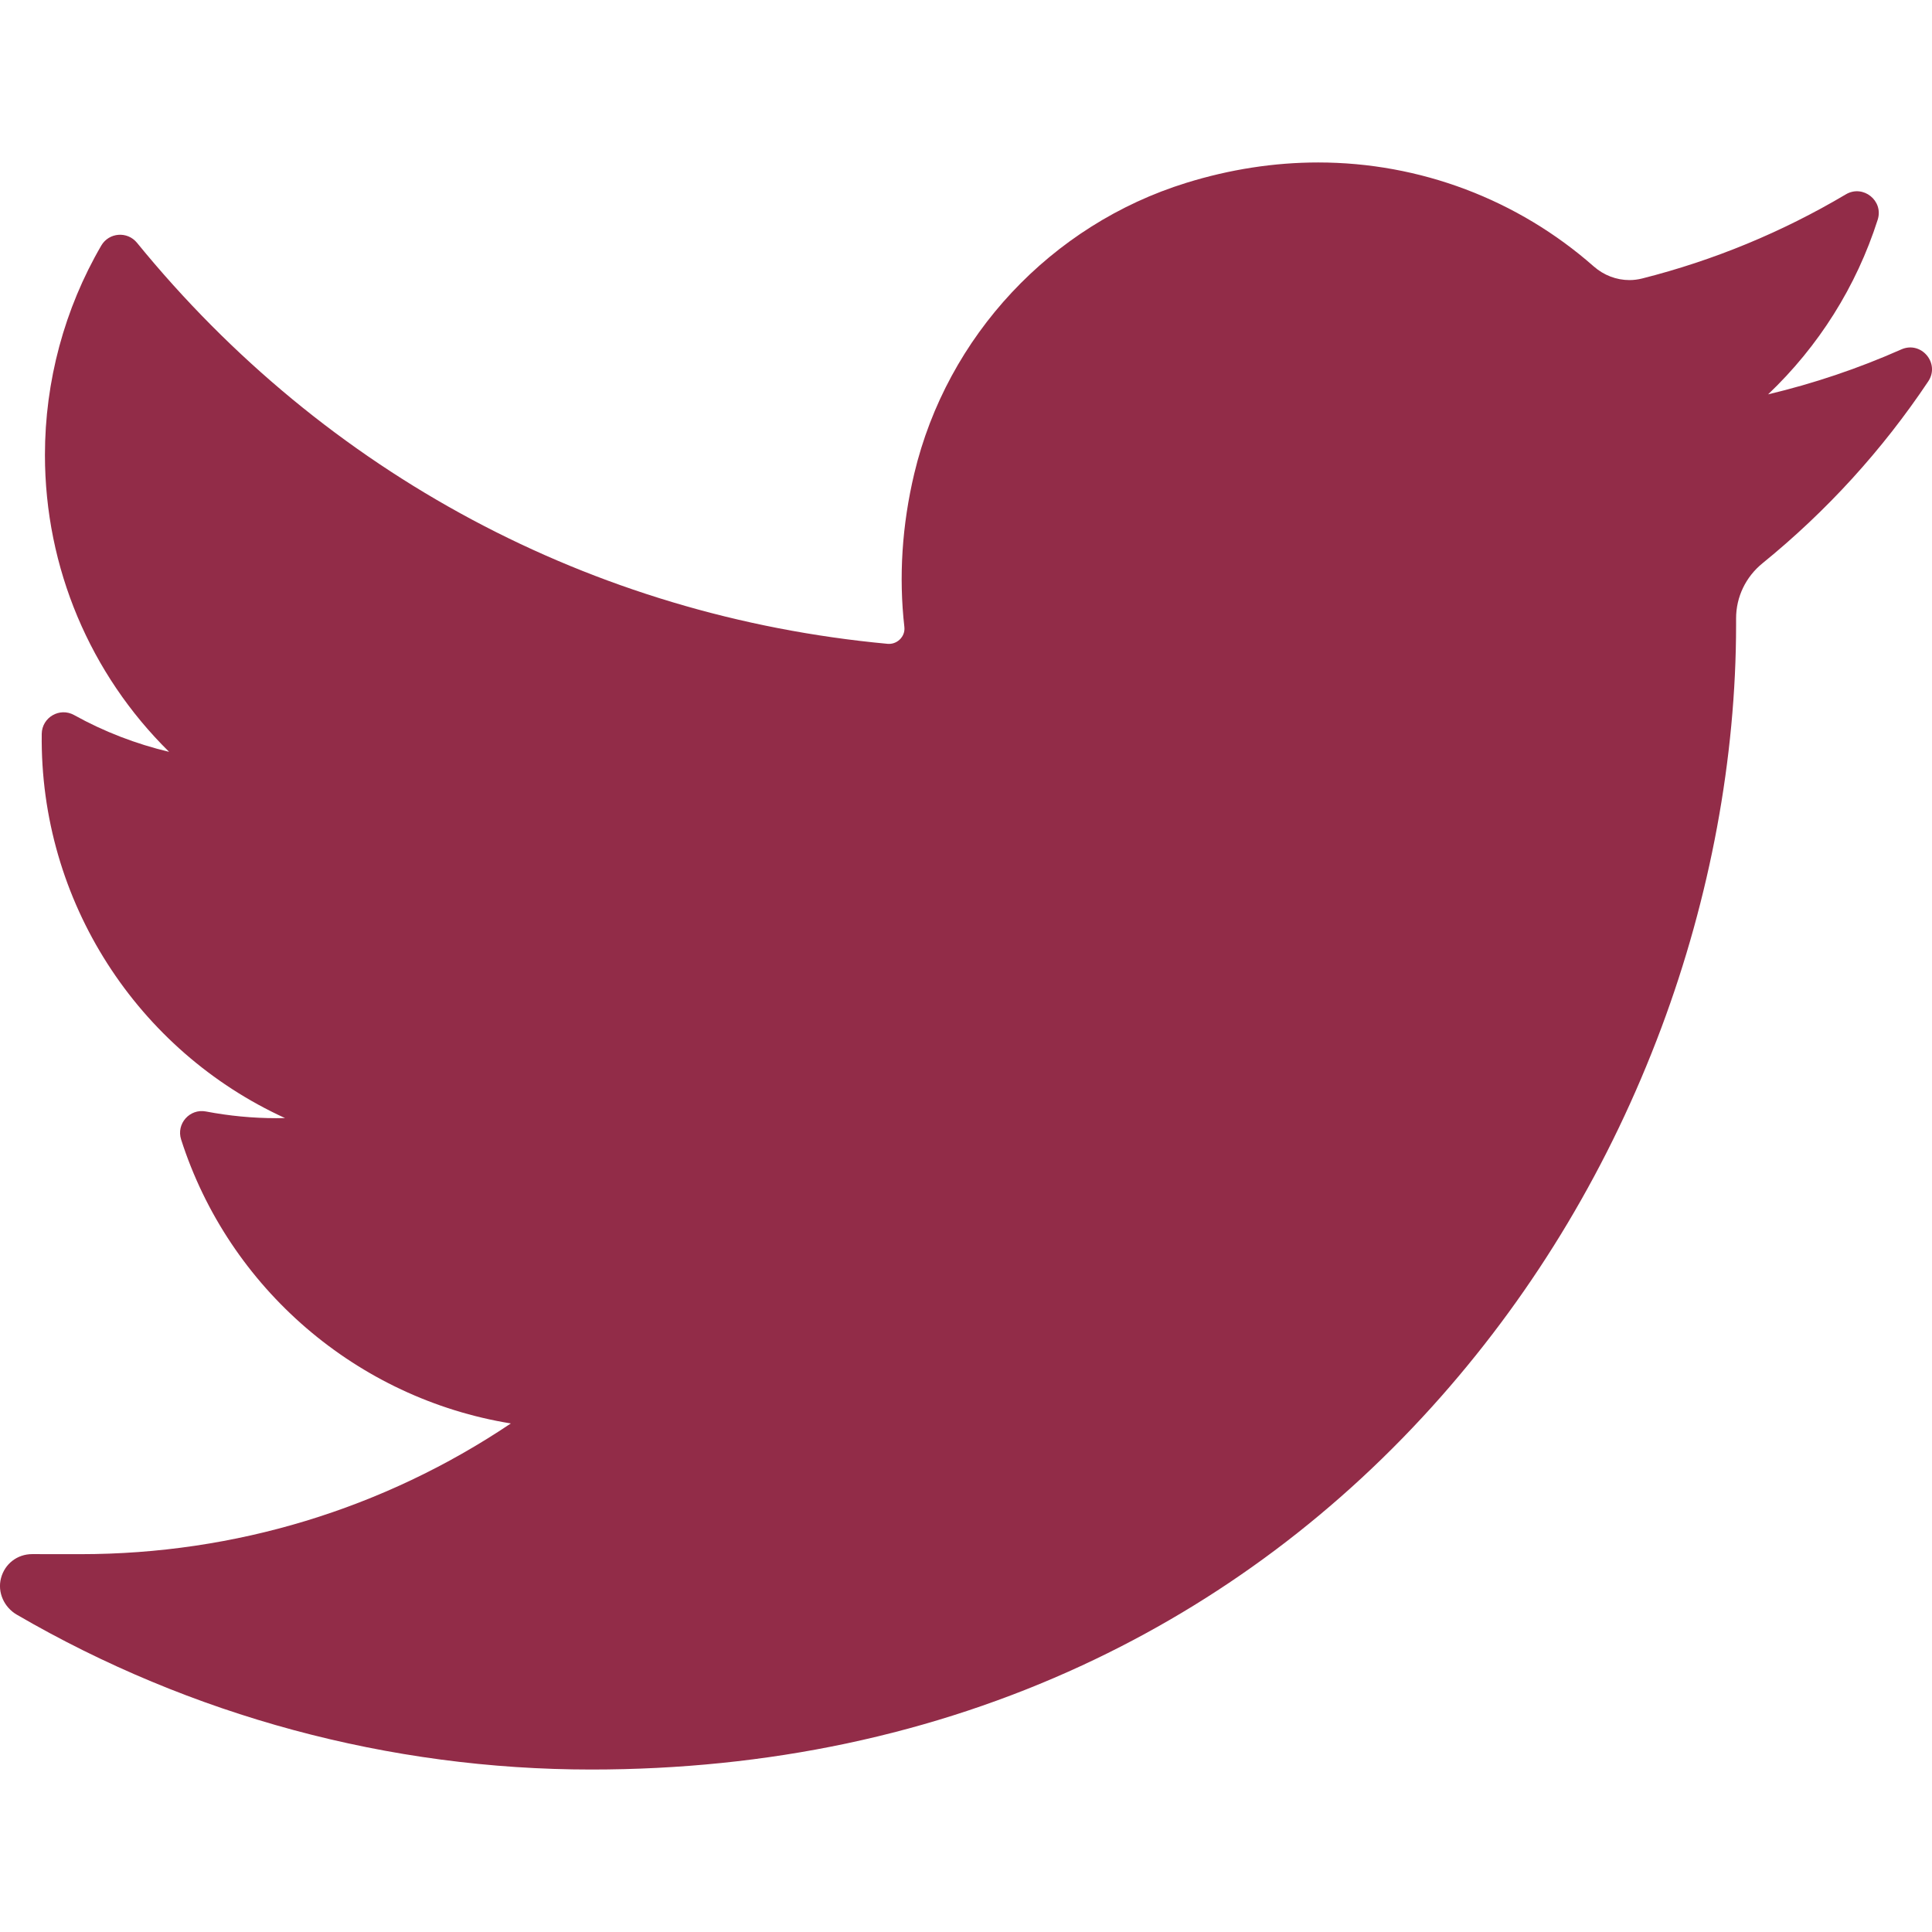 <?xml version="1.0" encoding="utf-8"?>
<!-- Generator: Adobe Illustrator 23.0.3, SVG Export Plug-In . SVG Version: 6.00 Build 0)  -->
<svg version="1.1" id="Layer_1" xmlns="http://www.w3.org/2000/svg" xmlns:xlink="http://www.w3.org/1999/xlink" x="0px" y="0px"
	 viewBox="0 0 410.15 410.15" style="enable-background:new 0 0 410.15 410.15;" xml:space="preserve">
<style type="text/css">
	.st0{fill:#922C48;}
</style>
<path class="st0" d="M403.63,74.18c-9.11,4.04-18.57,7.23-28.28,9.54c10.7-10.16,18.74-22.88,23.27-37.07l0,0
	c1.3-4.05-3.11-7.55-6.76-5.39l0,0c-13.5,8.01-28.05,14.02-43.24,17.86c-0.88,0.22-1.79,0.34-2.7,0.34c-2.77,0-5.45-1.03-7.57-2.89
	c-16.16-14.24-36.93-22.08-58.51-22.08c-9.33,0-18.76,1.46-28.01,4.33c-28.67,8.89-50.79,32.54-57.74,61.72
	c-2.6,10.94-3.31,21.9-2.1,32.56c0.14,1.23-0.44,2.08-0.8,2.48c-0.63,0.7-1.52,1.11-2.44,1.11c-0.1,0-0.21-0.01-0.31-0.01
	c-62.76-5.83-119.36-36.07-159.36-85.14l0,0c-2.04-2.5-5.95-2.2-7.58,0.59l0,0C13.68,65.56,9.54,80.94,9.54,96.58
	c0,23.97,9.63,46.56,26.36,63.03c-7.03-1.67-13.84-4.29-20.17-7.81l0,0c-3.06-1.7-6.82,0.49-6.87,3.99l0,0
	c-0.44,35.61,20.41,67.3,51.65,81.57c-0.63,0.01-1.26,0.02-1.89,0.02c-4.95,0-9.96-0.48-14.9-1.42l0,0
	c-3.45-0.66-6.34,2.61-5.27,5.95l0,0c10.14,31.65,37.39,54.98,70,60.28c-27.07,18.17-58.58,27.75-91.39,27.75l-10.23-0.01
	c-3.15,0-5.82,2.05-6.62,5.11c-0.79,3.01,0.67,6.18,3.35,7.74c36.97,21.51,79.13,32.88,121.96,32.88
	c37.49,0,72.55-7.44,104.22-22.11c29.03-13.45,54.69-32.67,76.26-57.14c20.09-22.79,35.8-49.1,46.69-78.2
	c10.38-27.74,15.87-57.33,15.87-85.59v-1.35c0-4.54,2.05-8.81,5.63-11.71c13.58-11.03,25.42-24.01,35.16-38.59l0,0
	C411.92,77.13,407.87,72.3,403.63,74.18L403.63,74.18z"/>
</svg>
